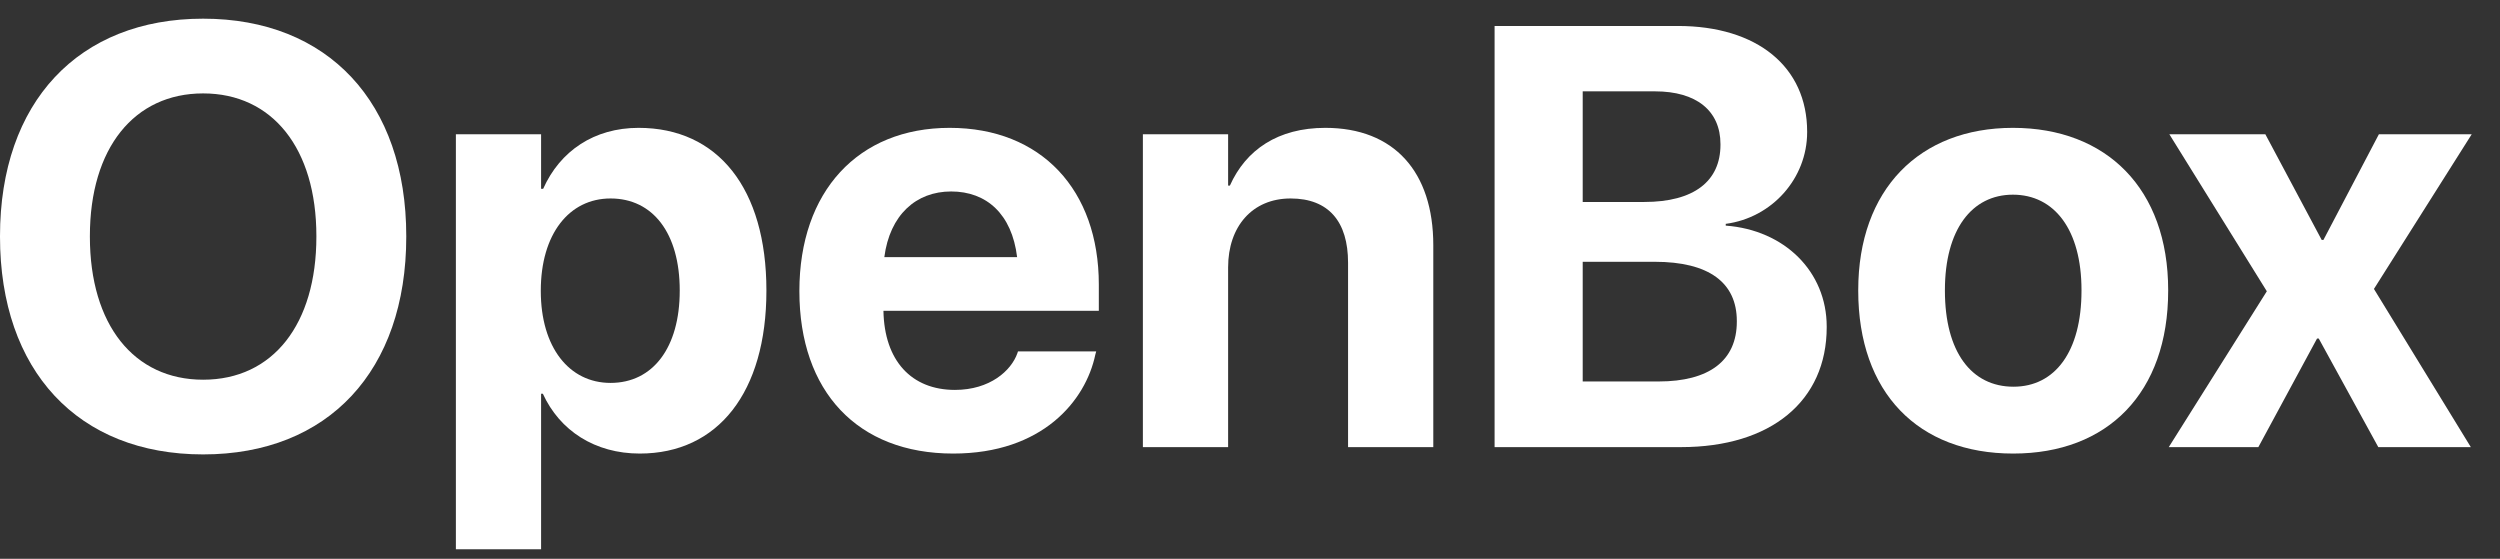 <svg width="85" height="19" viewBox="0 0 85 19" fill="none" xmlns="http://www.w3.org/2000/svg">
<rect x="0" y="0" width="85" height="19" fill="#333333" stroke="none"/>
<g id="Name">
<path d="M6.906 15.45C2.649 15.45 0 12.602 0 8.048V8.028C0 3.473 2.669 0.635 6.906 0.635C11.153 0.635 13.813 3.483 13.813 8.028V8.048C13.813 12.602 11.163 15.45 6.906 15.45ZM6.906 12.91C9.288 12.91 10.757 11.015 10.757 8.048V8.028C10.757 5.041 9.258 3.176 6.906 3.176C4.565 3.176 3.056 5.031 3.056 8.028V8.048C3.056 11.044 4.555 12.91 6.906 12.91Z" fill="white"/>
<path d="M15.5 18.675V4.565H18.397V6.42H18.467C19.042 5.13 20.203 4.347 21.712 4.347C24.411 4.347 26.058 6.41 26.058 9.874V9.884C26.058 13.337 24.411 15.421 21.751 15.421C20.233 15.421 19.032 14.647 18.457 13.386H18.397V18.675H15.5ZM20.759 13.019C22.198 13.019 23.111 11.819 23.111 9.884V9.874C23.111 7.929 22.198 6.748 20.759 6.748C19.35 6.748 18.387 7.958 18.387 9.884V9.893C18.387 11.809 19.35 13.019 20.759 13.019Z" fill="white"/>
<path d="M32.408 15.421C29.154 15.421 27.179 13.307 27.179 9.903V9.893C27.179 6.51 29.174 4.347 32.289 4.347C35.405 4.347 37.36 6.46 37.36 9.675V10.568H30.037C30.067 12.265 30.989 13.257 32.468 13.257C33.659 13.257 34.383 12.602 34.592 12.007L34.611 11.947H37.271L37.241 12.057C36.913 13.624 35.445 15.421 32.408 15.421ZM32.339 6.51C31.148 6.51 30.255 7.304 30.067 8.742H34.582C34.403 7.274 33.54 6.51 32.339 6.51Z" fill="white"/>
<path d="M38.858 15.202V4.565H41.756V6.311H41.816C42.361 5.091 43.453 4.347 45.06 4.347C47.402 4.347 48.732 5.845 48.732 8.336V15.202H45.834V8.931C45.834 7.542 45.179 6.748 43.88 6.748C42.58 6.748 41.756 7.7 41.756 9.09V15.202H38.858Z" fill="white"/>
<path d="M50.816 15.202V0.883H57.047C59.746 0.883 61.443 2.273 61.443 4.476V4.495C61.443 6.063 60.252 7.403 58.675 7.611V7.671C60.669 7.82 62.108 9.229 62.108 11.104V11.124C62.108 13.634 60.213 15.202 57.156 15.202H50.816ZM56.273 3.106H53.812V6.867H55.906C57.593 6.867 58.496 6.162 58.496 4.922V4.902C58.496 3.761 57.672 3.106 56.273 3.106ZM56.263 8.901H53.812V12.97H56.392C58.109 12.97 59.052 12.265 59.052 10.935V10.915C59.052 9.606 58.099 8.901 56.263 8.901Z" fill="white"/>
<path d="M68.449 15.421C65.214 15.421 63.18 13.347 63.18 9.884V9.864C63.18 6.44 65.263 4.347 68.439 4.347C71.624 4.347 73.718 6.42 73.718 9.864V9.884C73.718 13.357 71.664 15.421 68.449 15.421ZM68.459 13.148C69.868 13.148 70.771 11.957 70.771 9.884V9.864C70.771 7.81 69.848 6.619 68.439 6.619C67.04 6.619 66.127 7.81 66.127 9.864V9.884C66.127 11.967 67.03 13.148 68.459 13.148Z" fill="white"/>
<path d="M73.738 15.202L77.072 9.903L73.758 4.565H77.022L78.937 8.157H78.997L80.882 4.565H84.038L80.714 9.824L84.008 15.202H80.862L78.838 11.511H78.779L76.784 15.202H73.738Z" fill="white"/>
</g>
</svg>
